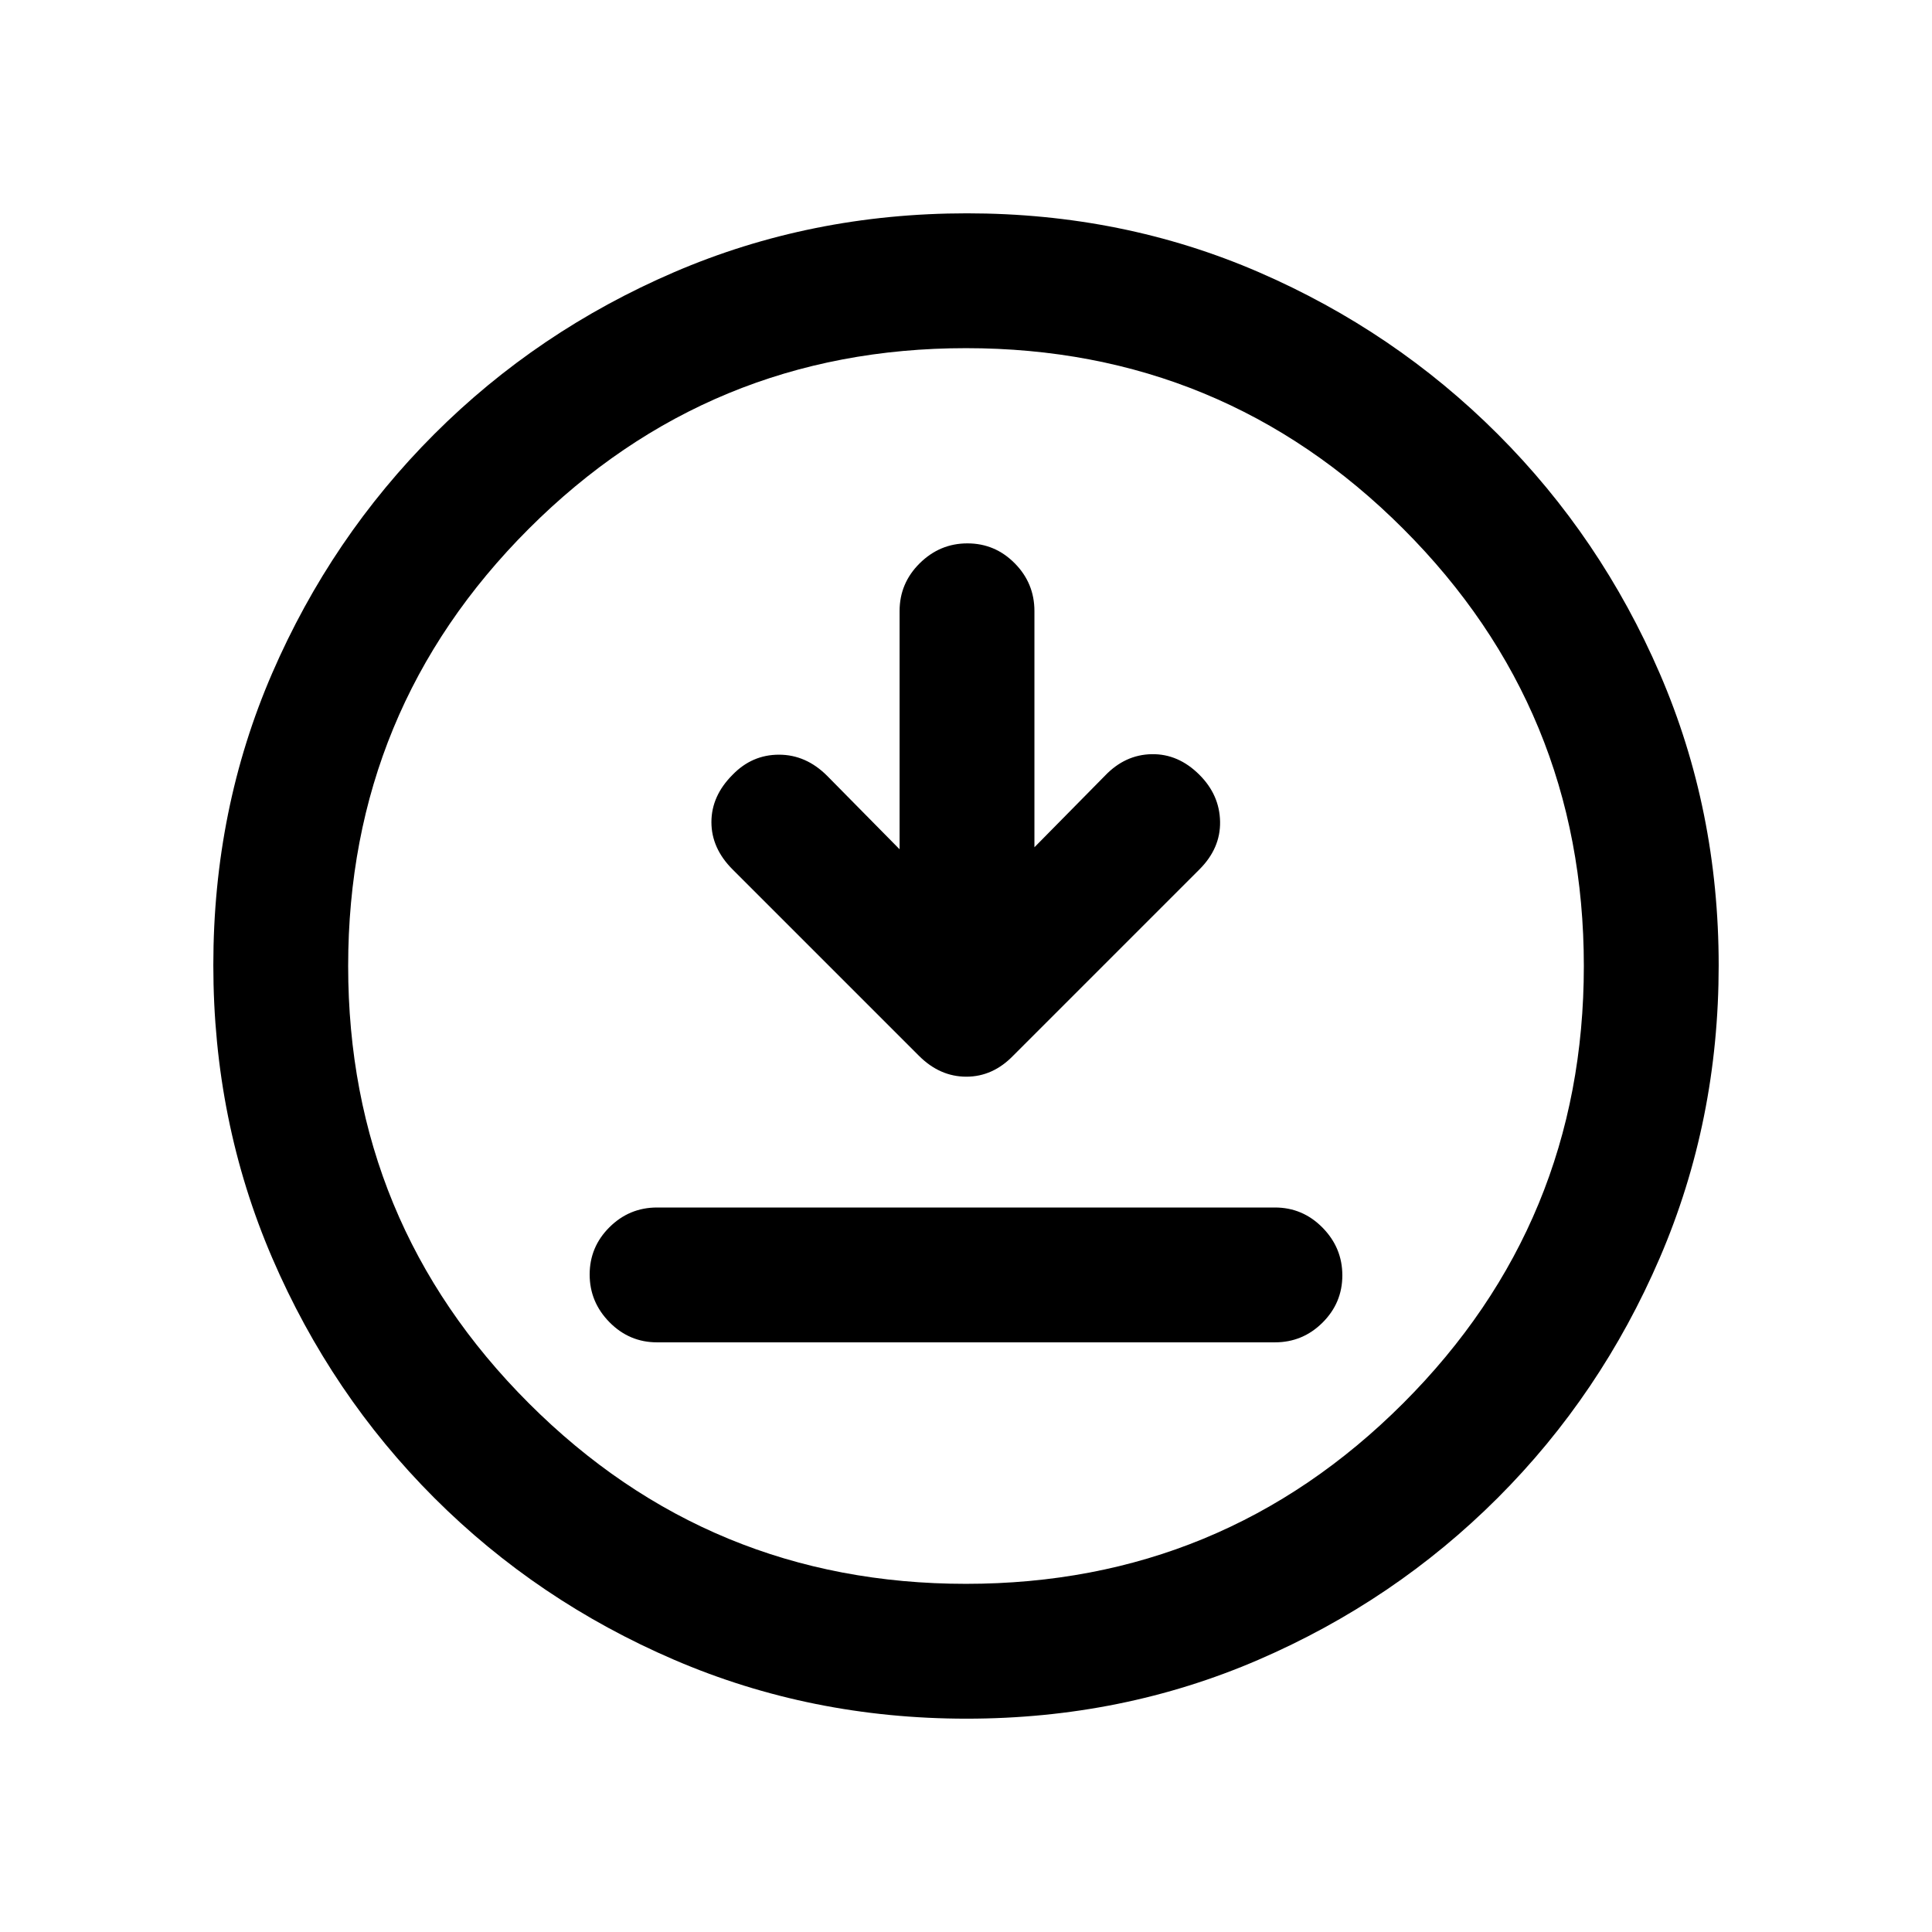 <svg xmlns="http://www.w3.org/2000/svg" height="20" viewBox="0 -960 960 960" width="20"><path d="M326.5-293h307q13.8 0 23.65-9.79 9.85-9.79 9.85-23.5T657.15-350q-9.85-10-23.65-10h-307q-13.8 0-23.65 9.79-9.85 9.79-9.85 23.5t9.85 23.71q9.85 10 23.65 10ZM447-538l-36-36.5Q400.5-585 387.08-585q-13.41 0-23.08 10-10.5 10.5-10.5 23.5T364-528l92.64 92.64Q467-425 480.18-425t23.32-10.5L596-528q10.5-10.5 10.25-23.75T596-575q-10.5-10.5-23.75-10.25T549-574.5L514-539v-117.36q0-13.86-9.79-23.75t-23.5-9.89Q467-690 457-680.11t-10 23.75V-538Zm33.28 432Q403-106 335-135.25t-119.25-80.5Q164.5-267 135.25-334.96T106-480.46q0-77.54 29.25-145.04 29.25-67.5 80.5-118.75t119.21-80.5Q402.92-854 480.46-854t145.04 29.25q67.5 29.25 118.75 80.5t80.5 118.97q29.25 67.73 29.25 145Q854-403 824.75-335t-80.5 119.25Q693-164.5 625.28-135.25 557.55-106 480.28-106Zm-.28-67q127.5 0 217.25-89.75T787-480q0-127.5-89.75-217.25T480-787q-127.5 0-217.25 89.75T173-480q0 127.5 89.75 217.25T480-173Zm0-307Z"/></svg>